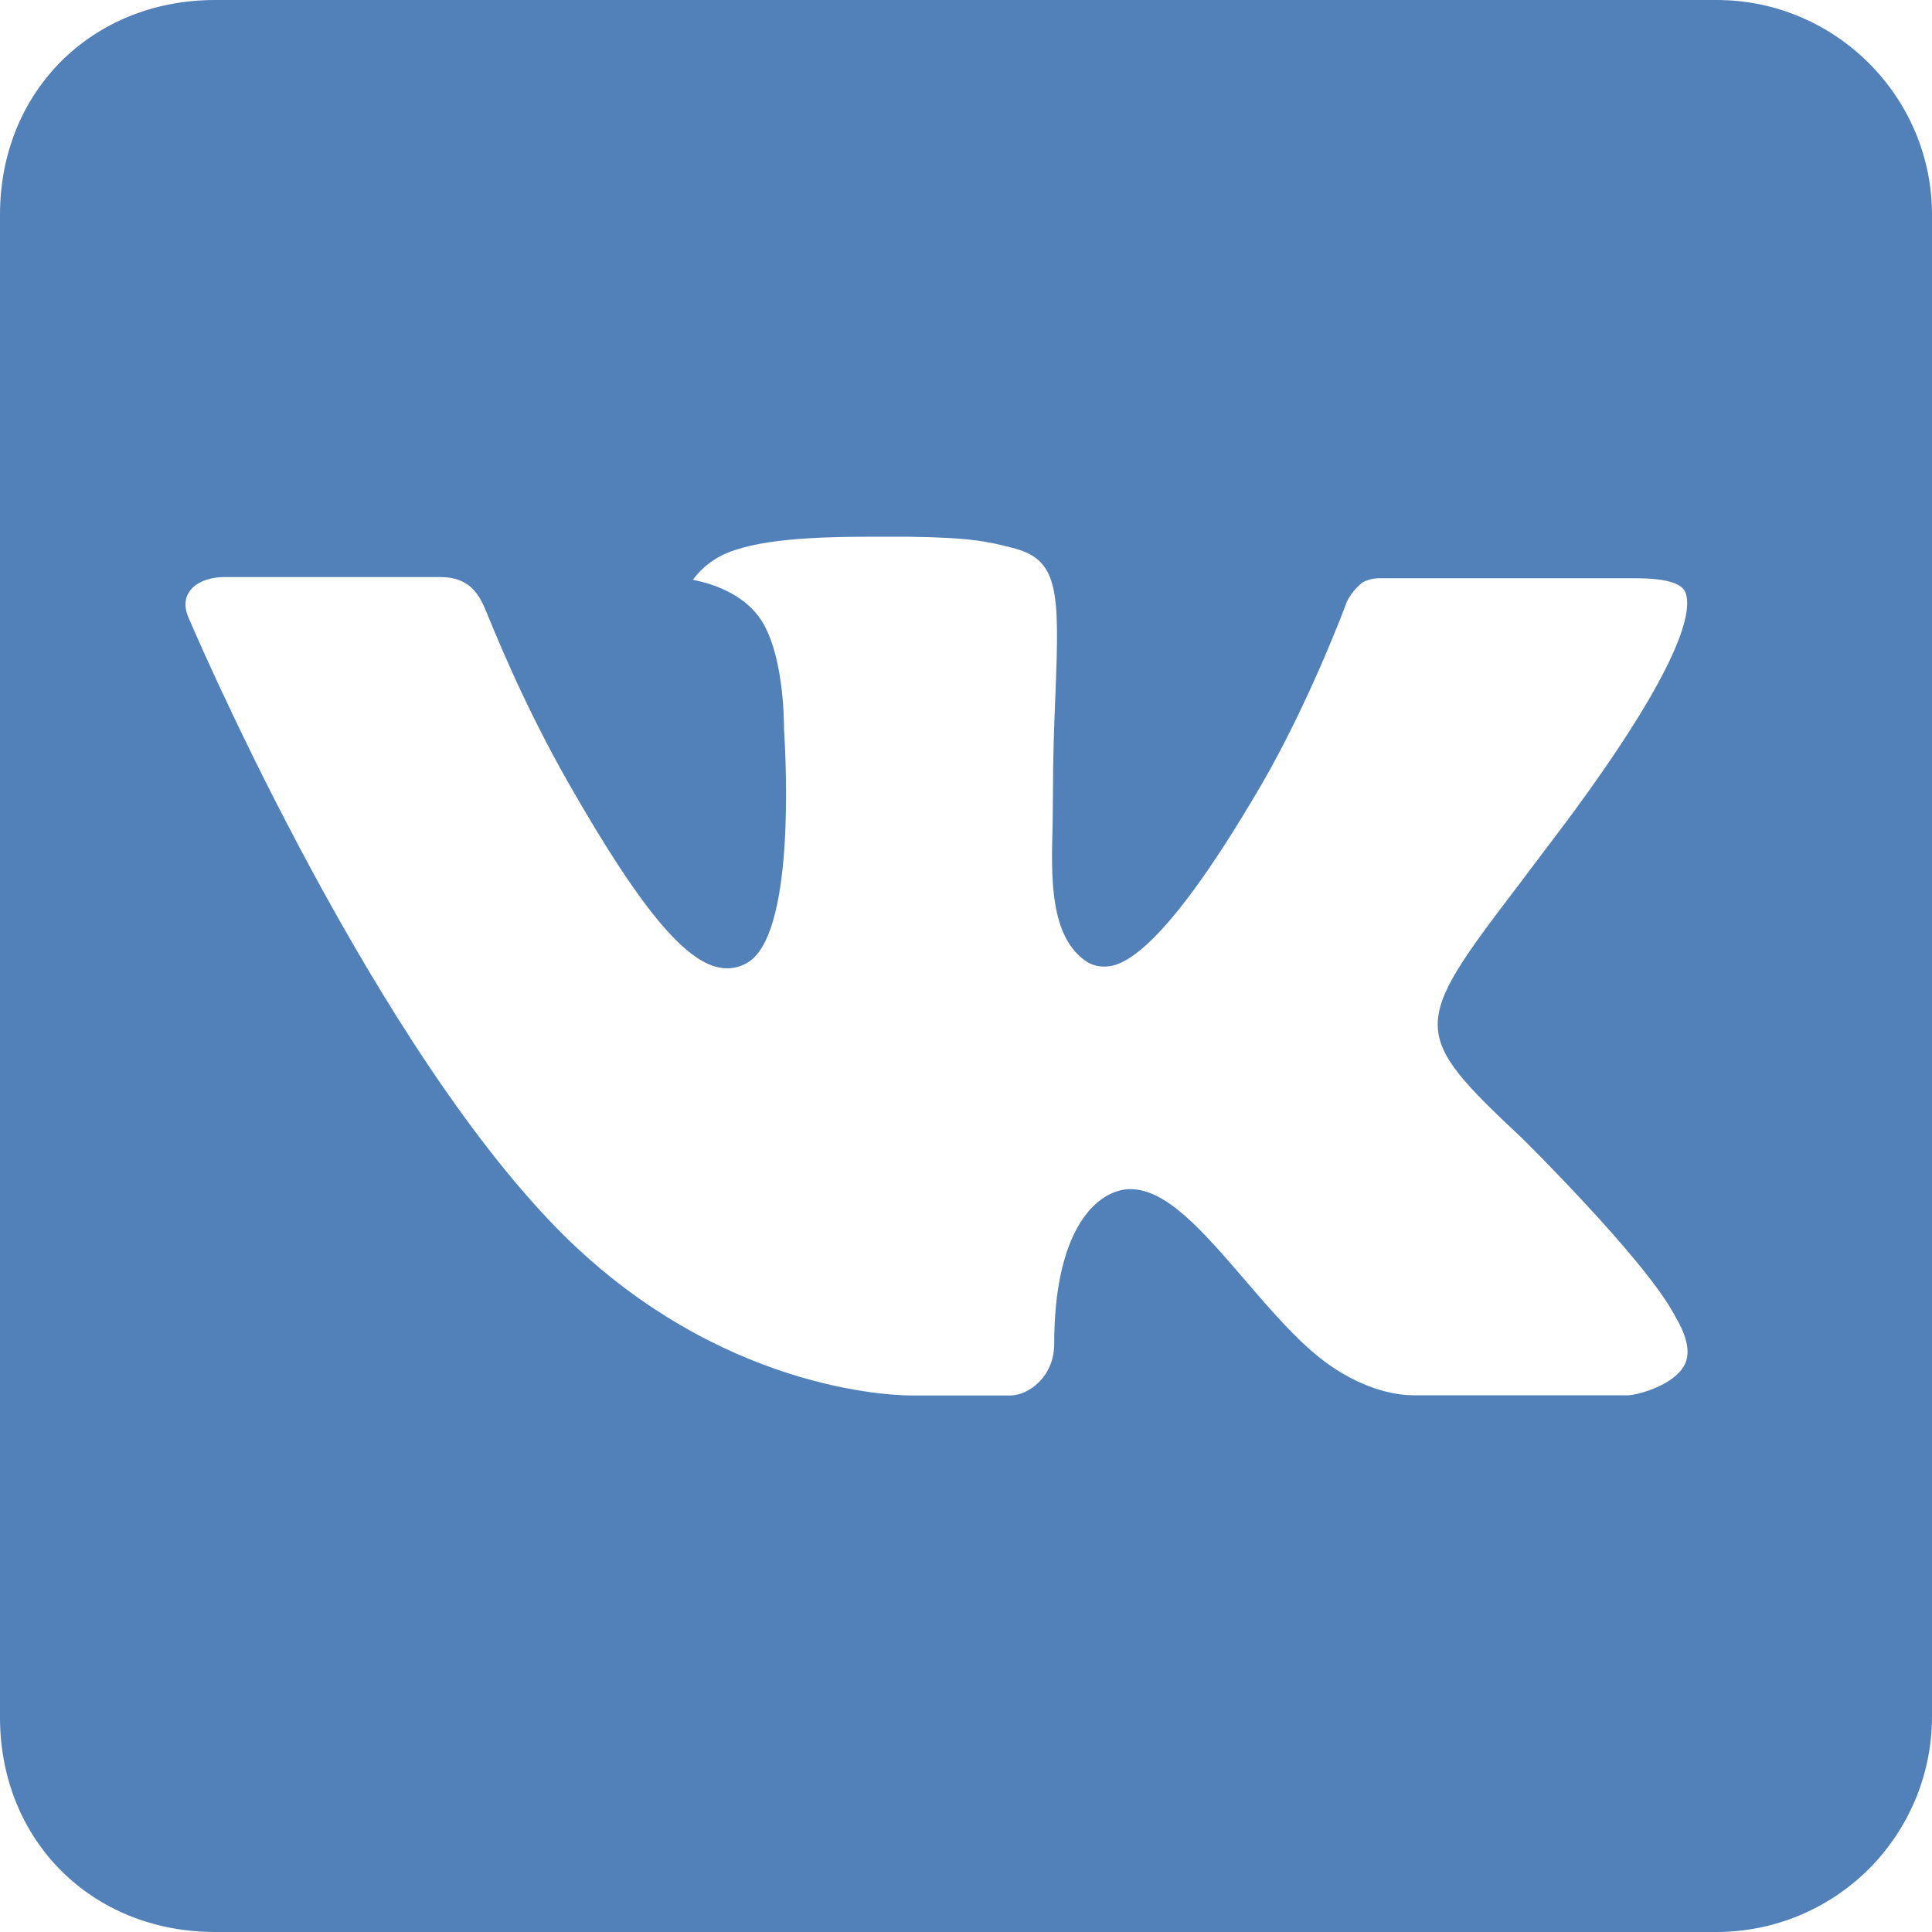 <svg width="20" height="20" viewBox="0 0 20 20" fill="none" xmlns="http://www.w3.org/2000/svg">
<path d="M20 17.778V2.222C20 1 18.997 0 17.772 0H2.228C0.95 0 0 0.948 0 2.222V17.778C0 19.053 0.95 20 2.228 20H17.772C18.362 19.999 18.927 19.765 19.345 19.349C19.762 18.932 19.998 18.367 20 17.778ZM15.76 11.786C15.76 11.786 17.018 13.027 17.328 13.602C17.337 13.614 17.34 13.626 17.343 13.63C17.469 13.841 17.501 14.008 17.438 14.13C17.333 14.333 16.978 14.436 16.857 14.444H14.636C14.48 14.444 14.158 14.404 13.767 14.134C13.467 13.926 13.17 13.58 12.881 13.243C12.45 12.743 12.077 12.31 11.701 12.31C11.653 12.31 11.606 12.318 11.561 12.333C11.276 12.424 10.913 12.83 10.913 13.913C10.913 14.252 10.647 14.446 10.458 14.446H9.44C9.093 14.446 7.288 14.324 5.689 12.637C3.727 10.57 1.964 6.424 1.949 6.388C1.838 6.12 2.068 5.974 2.318 5.974H4.562C4.863 5.974 4.96 6.157 5.029 6.32C5.107 6.506 5.4 7.254 5.88 8.097C6.661 9.467 7.142 10.024 7.526 10.024C7.597 10.024 7.668 10.005 7.73 9.97C8.231 9.693 8.138 7.907 8.116 7.538C8.116 7.468 8.114 6.739 7.859 6.389C7.674 6.136 7.362 6.039 7.173 6.002C7.25 5.896 7.352 5.81 7.469 5.751C7.812 5.58 8.431 5.556 9.047 5.556H9.389C10.057 5.564 10.23 5.608 10.471 5.669C10.959 5.786 10.969 6.102 10.926 7.18C10.913 7.487 10.9 7.834 10.9 8.242C10.9 8.33 10.897 8.427 10.897 8.527C10.881 9.078 10.863 9.701 11.252 9.957C11.303 9.988 11.361 10.005 11.42 10.006C11.556 10.006 11.961 10.006 13.06 8.12C13.543 7.288 13.916 6.306 13.941 6.232C13.98 6.153 14.036 6.083 14.106 6.029C14.162 5.999 14.226 5.984 14.29 5.986H16.929C17.218 5.986 17.413 6.029 17.45 6.139C17.513 6.316 17.438 6.854 16.232 8.483L15.696 9.194C14.602 10.626 14.602 10.699 15.76 11.786Z" fill="#5181B8"/>
</svg>
